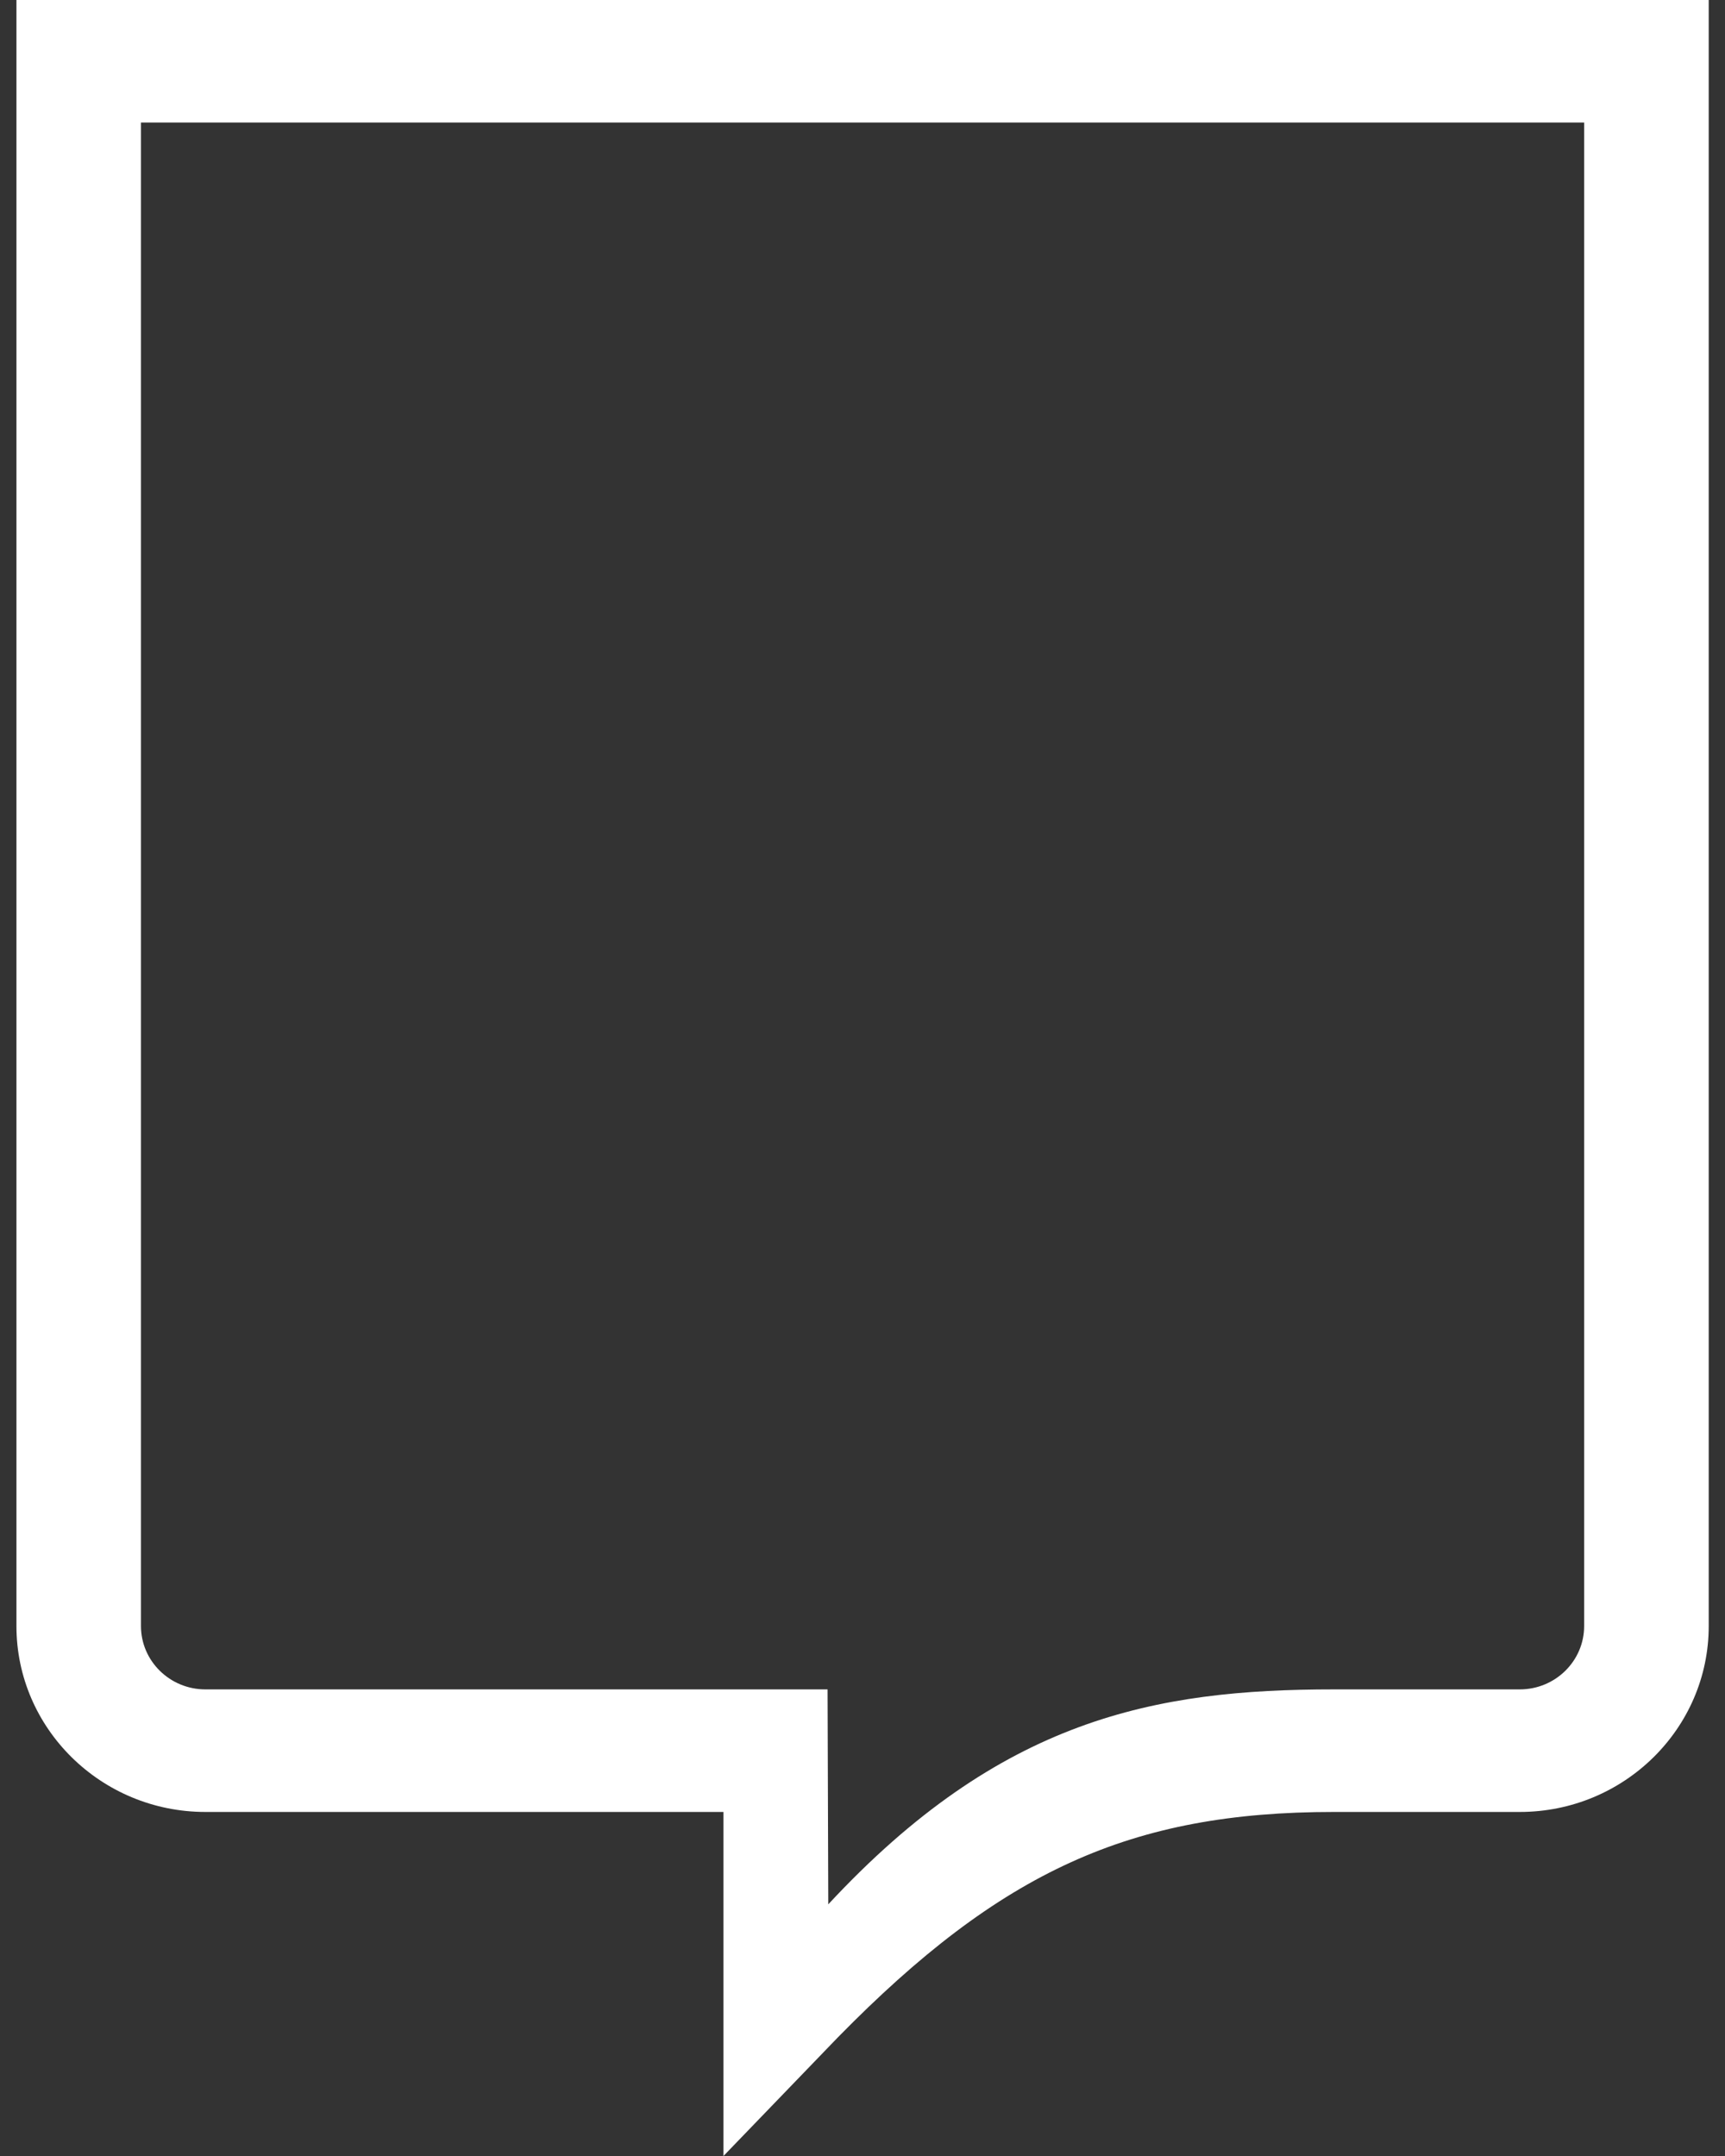<svg width="32" height="40" viewBox="0 0 32 40" fill="none" xmlns="http://www.w3.org/2000/svg">
<rect x="0" y="0" width="32" height="40" fill="#333333" stroke="none"/>
<g clip-path="url(#clip0_729_120606)">
<path d="M0.305 30.168C0.305 32.07 1.877 33.617 3.81 33.617H13.421V40L15.544 37.798C18.571 34.711 20.979 33.617 24.744 33.617H28.193C30.126 33.617 31.698 32.07 31.698 30.168V0H0.305V30.168ZM2.615 2.273H29.387V30.168C29.387 30.816 28.852 31.343 28.193 31.343H24.744C21.428 31.343 18.565 31.884 15.365 35.331L15.352 31.343H3.81C3.151 31.343 2.615 30.816 2.615 30.168V2.273Z" fill="white"/>
</g>
<defs>
<clipPath id="clip0_729_120606">
<rect width="32" height="40" fill="white"/>
</clipPath>
</defs>
</svg>
